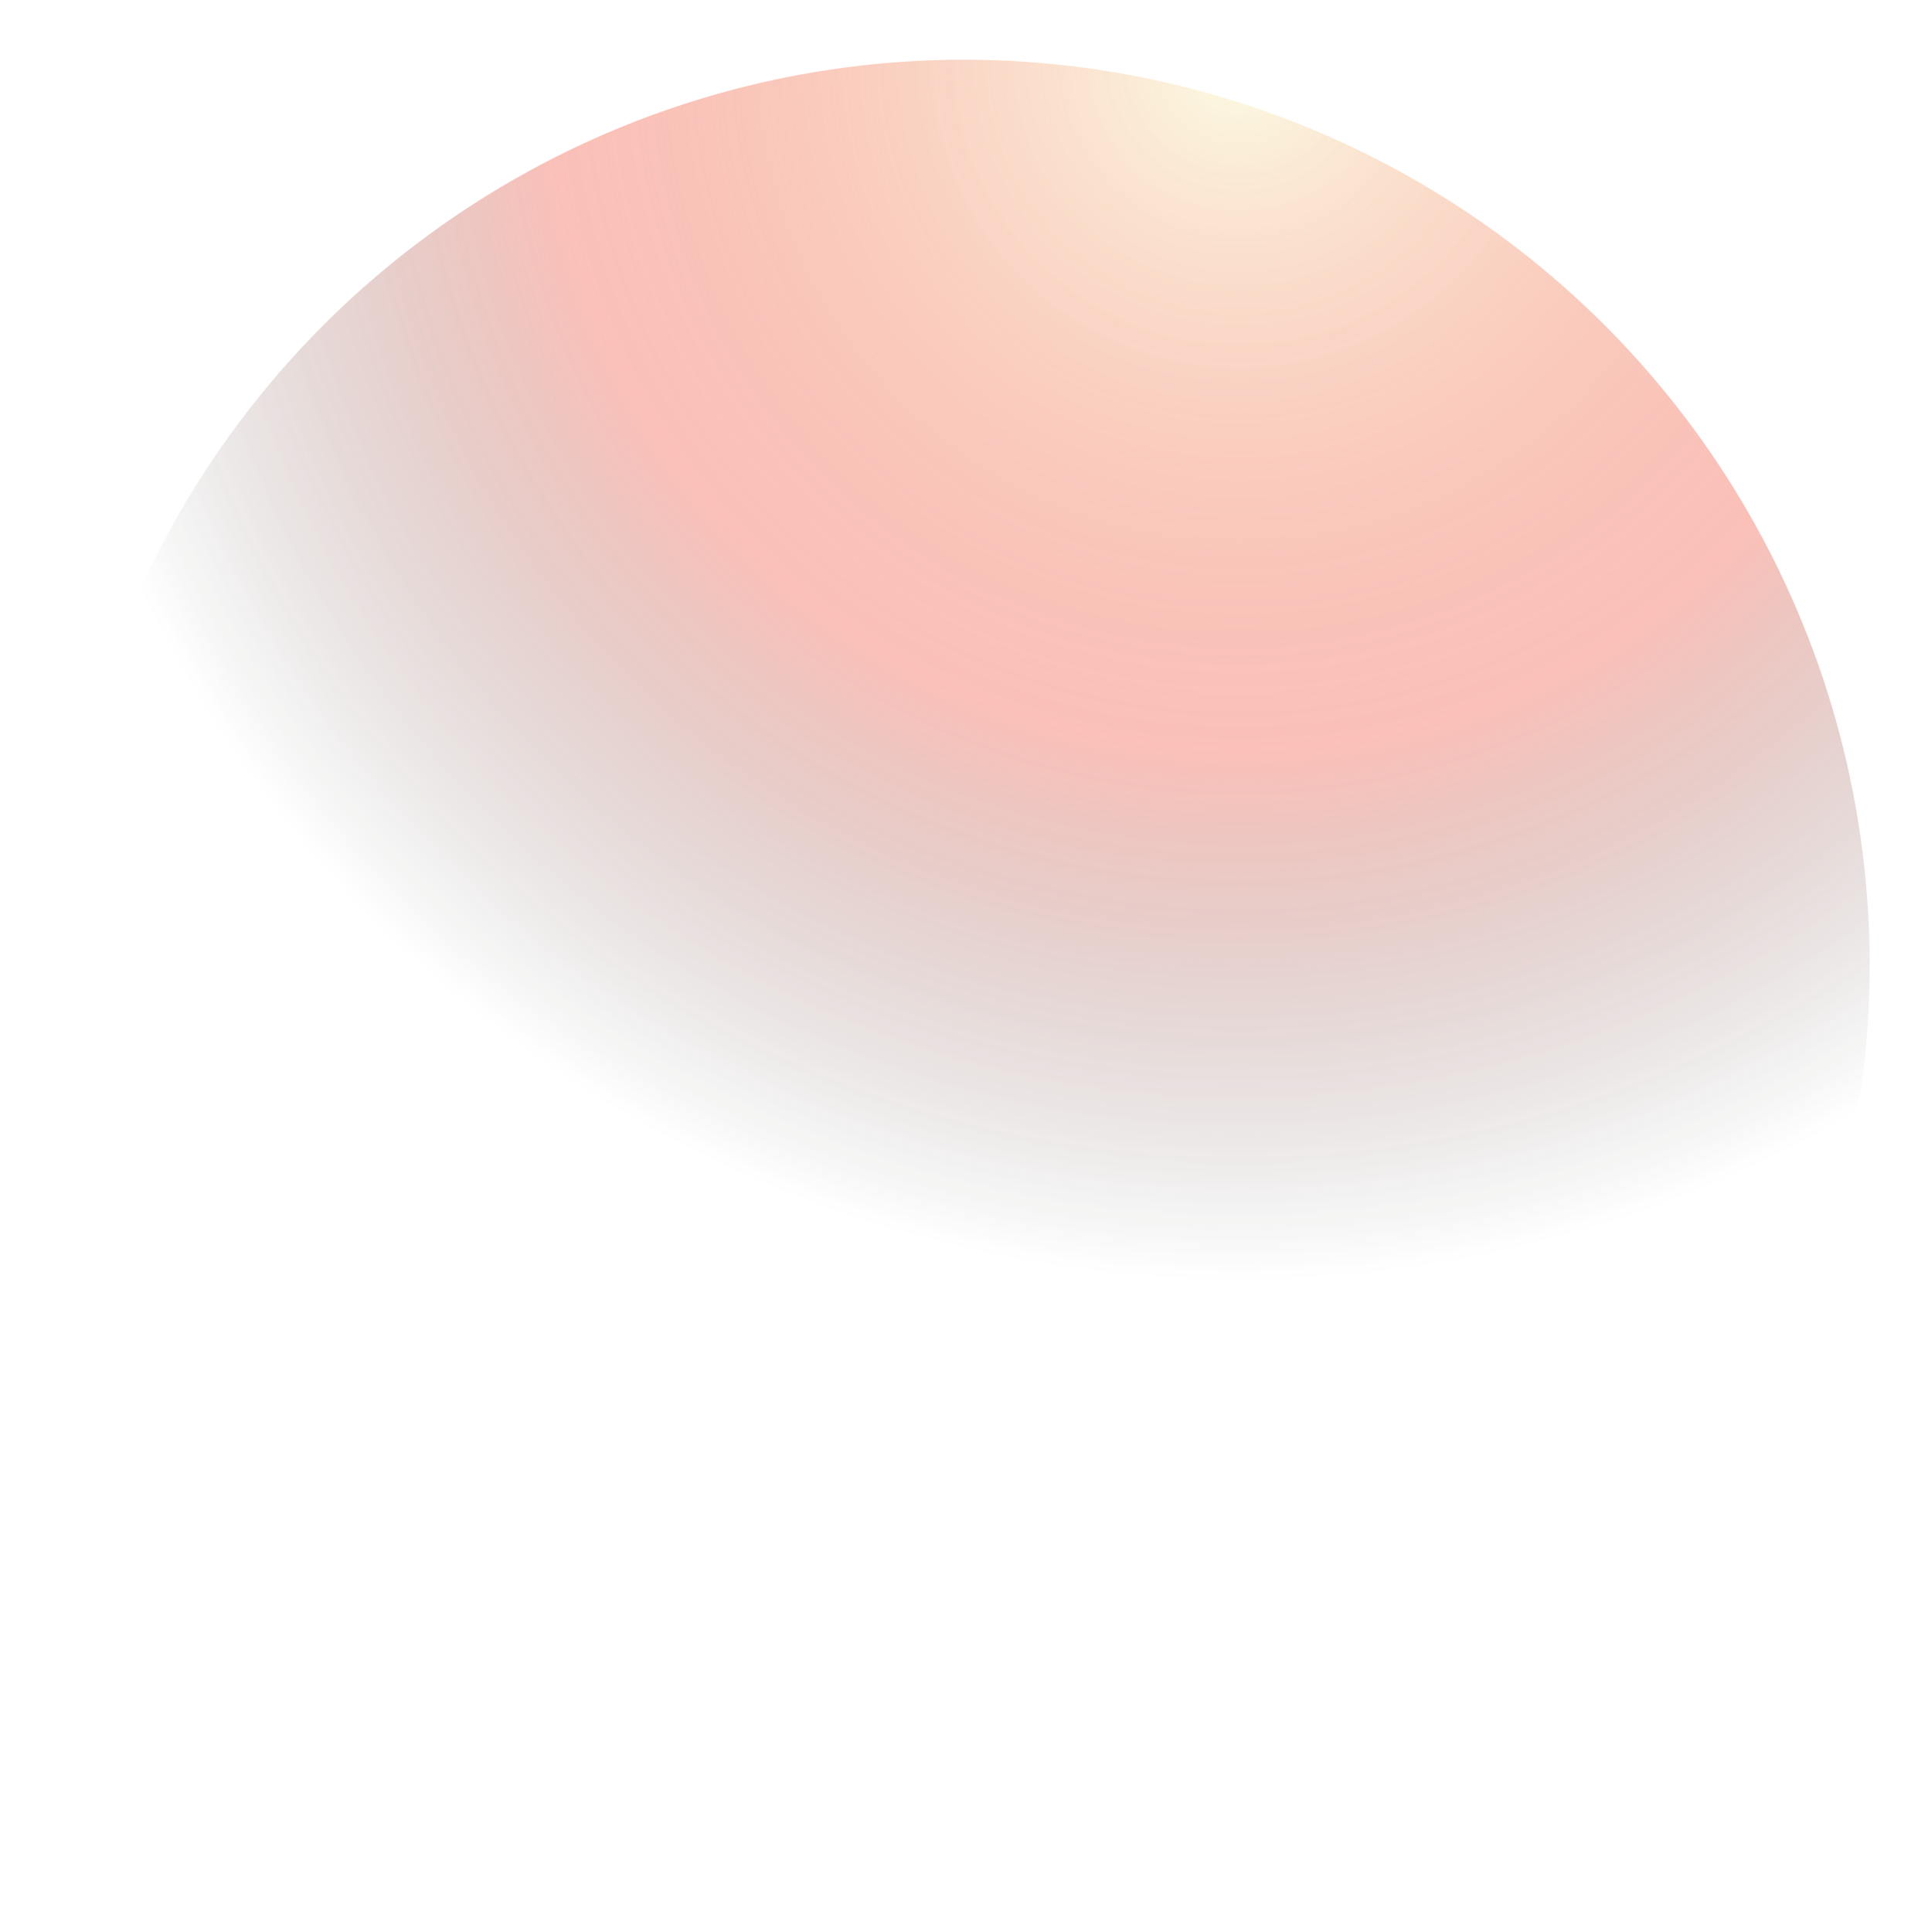 <svg width="500" height="501" viewBox="0 0 500 501" fill="none" xmlns="http://www.w3.org/2000/svg">
<g opacity="0.7" filter="url(#filter0_f_443_19785)">
<circle cx="250" cy="250.355" r="234.875" transform="rotate(33.92 250 250.355)" fill="url(#paint0_radial_443_19785)"/>
</g>
<defs>
<filter id="filter0_f_443_19785" x="0.101" y="0.456" width="499.798" height="499.798" filterUnits="userSpaceOnUse" color-interpolation-filters="sRGB">
<feFlood flood-opacity="0" result="BackgroundImageFix"/>
<feBlend mode="normal" in="SourceGraphic" in2="BackgroundImageFix" result="shape"/>
<feGaussianBlur stdDeviation="7.5" result="effect1_foregroundBlur_443_19785"/>
</filter>
<radialGradient id="paint0_radial_443_19785" cx="0" cy="0" r="1" gradientUnits="userSpaceOnUse" gradientTransform="translate(179.627 15.48) rotate(72.924) scale(465.125)">
<stop offset="0.004" stop-color="#FAF9D7"/>
<stop offset="0.386" stop-color="#F15641" stop-opacity="0.53"/>
<stop offset="0.68" stop-opacity="0"/>
</radialGradient>
</defs>
</svg>
